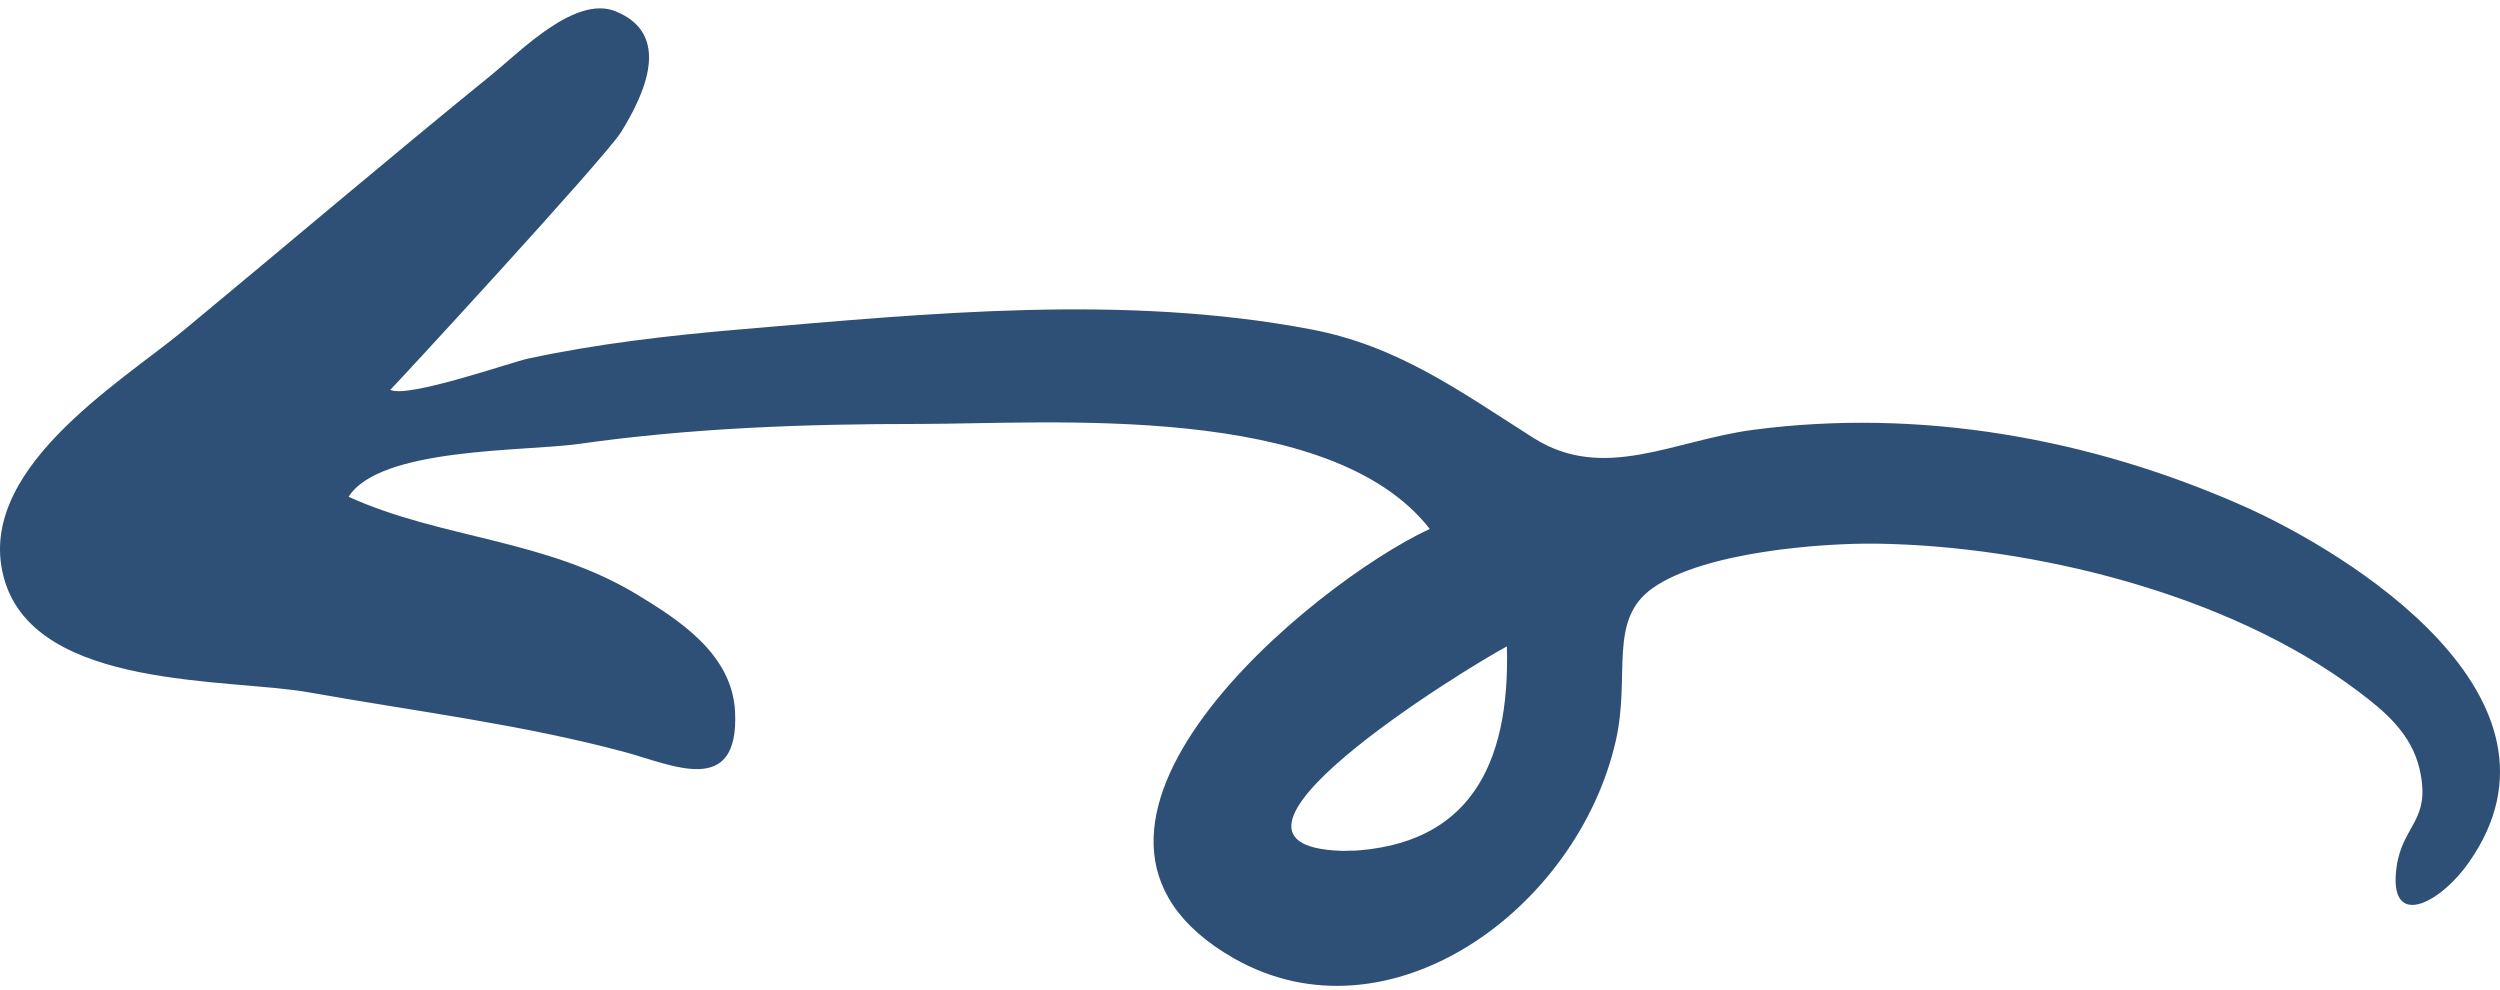 <svg width="149" height="59" viewBox="0 0 149 59" fill="none" xmlns="http://www.w3.org/2000/svg">
<path d="M54.764 25.267C47.951 25.267 41.224 25.504 34.489 26.459C31.277 26.915 22.649 26.648 20.776 29.609C26.336 32.128 32.539 32.114 38.042 35.478C40.413 36.926 43.645 38.962 43.81 42.422C44.056 47.564 40.078 45.587 37.224 44.82C31.088 43.171 24.66 42.381 18.424 41.267C13.649 40.415 2.261 41.114 0.286 34.626C-1.697 28.111 7.157 22.825 10.943 19.691C17.079 14.613 23.167 9.434 29.341 4.422C31.042 3.041 34.286 -0.296 36.682 0.671C40.028 2.02 38.487 5.501 37.015 7.874C36.065 9.406 23.289 23.247 23.262 23.233C24.293 23.753 30.471 21.587 31.482 21.37C35.609 20.484 39.911 19.989 44.177 19.626C55.332 18.676 66.999 17.514 78.123 19.627C83.321 20.614 86.958 23.282 91.381 26.093C95.58 28.762 99.735 26.242 104.507 25.616C114.367 24.321 124.488 26.079 133.687 30.152C139.968 32.934 154.015 41.579 147.159 51.378C145.37 53.936 142.314 55.416 142.836 51.673C143.191 49.135 144.901 48.946 144.218 45.885C143.726 43.68 142.058 42.34 140.496 41.165C132.732 35.326 121.067 32.552 111.95 32.404C108.475 32.348 101.522 32.917 98.501 35.049C95.814 36.945 97.189 40.226 96.307 44.125C94.019 54.234 82.739 62.362 73.539 57.116C60.21 49.516 78.213 34.775 85.213 31.524C79.283 23.922 62.625 25.267 54.764 25.267ZM80.433 50.717C87.467 50.39 90.011 45.731 89.811 38.525C87.461 39.767 69.573 50.717 80.433 50.717C81.64 50.661 79.477 50.717 80.433 50.717Z" fill="#2E5077"/>
</svg>

